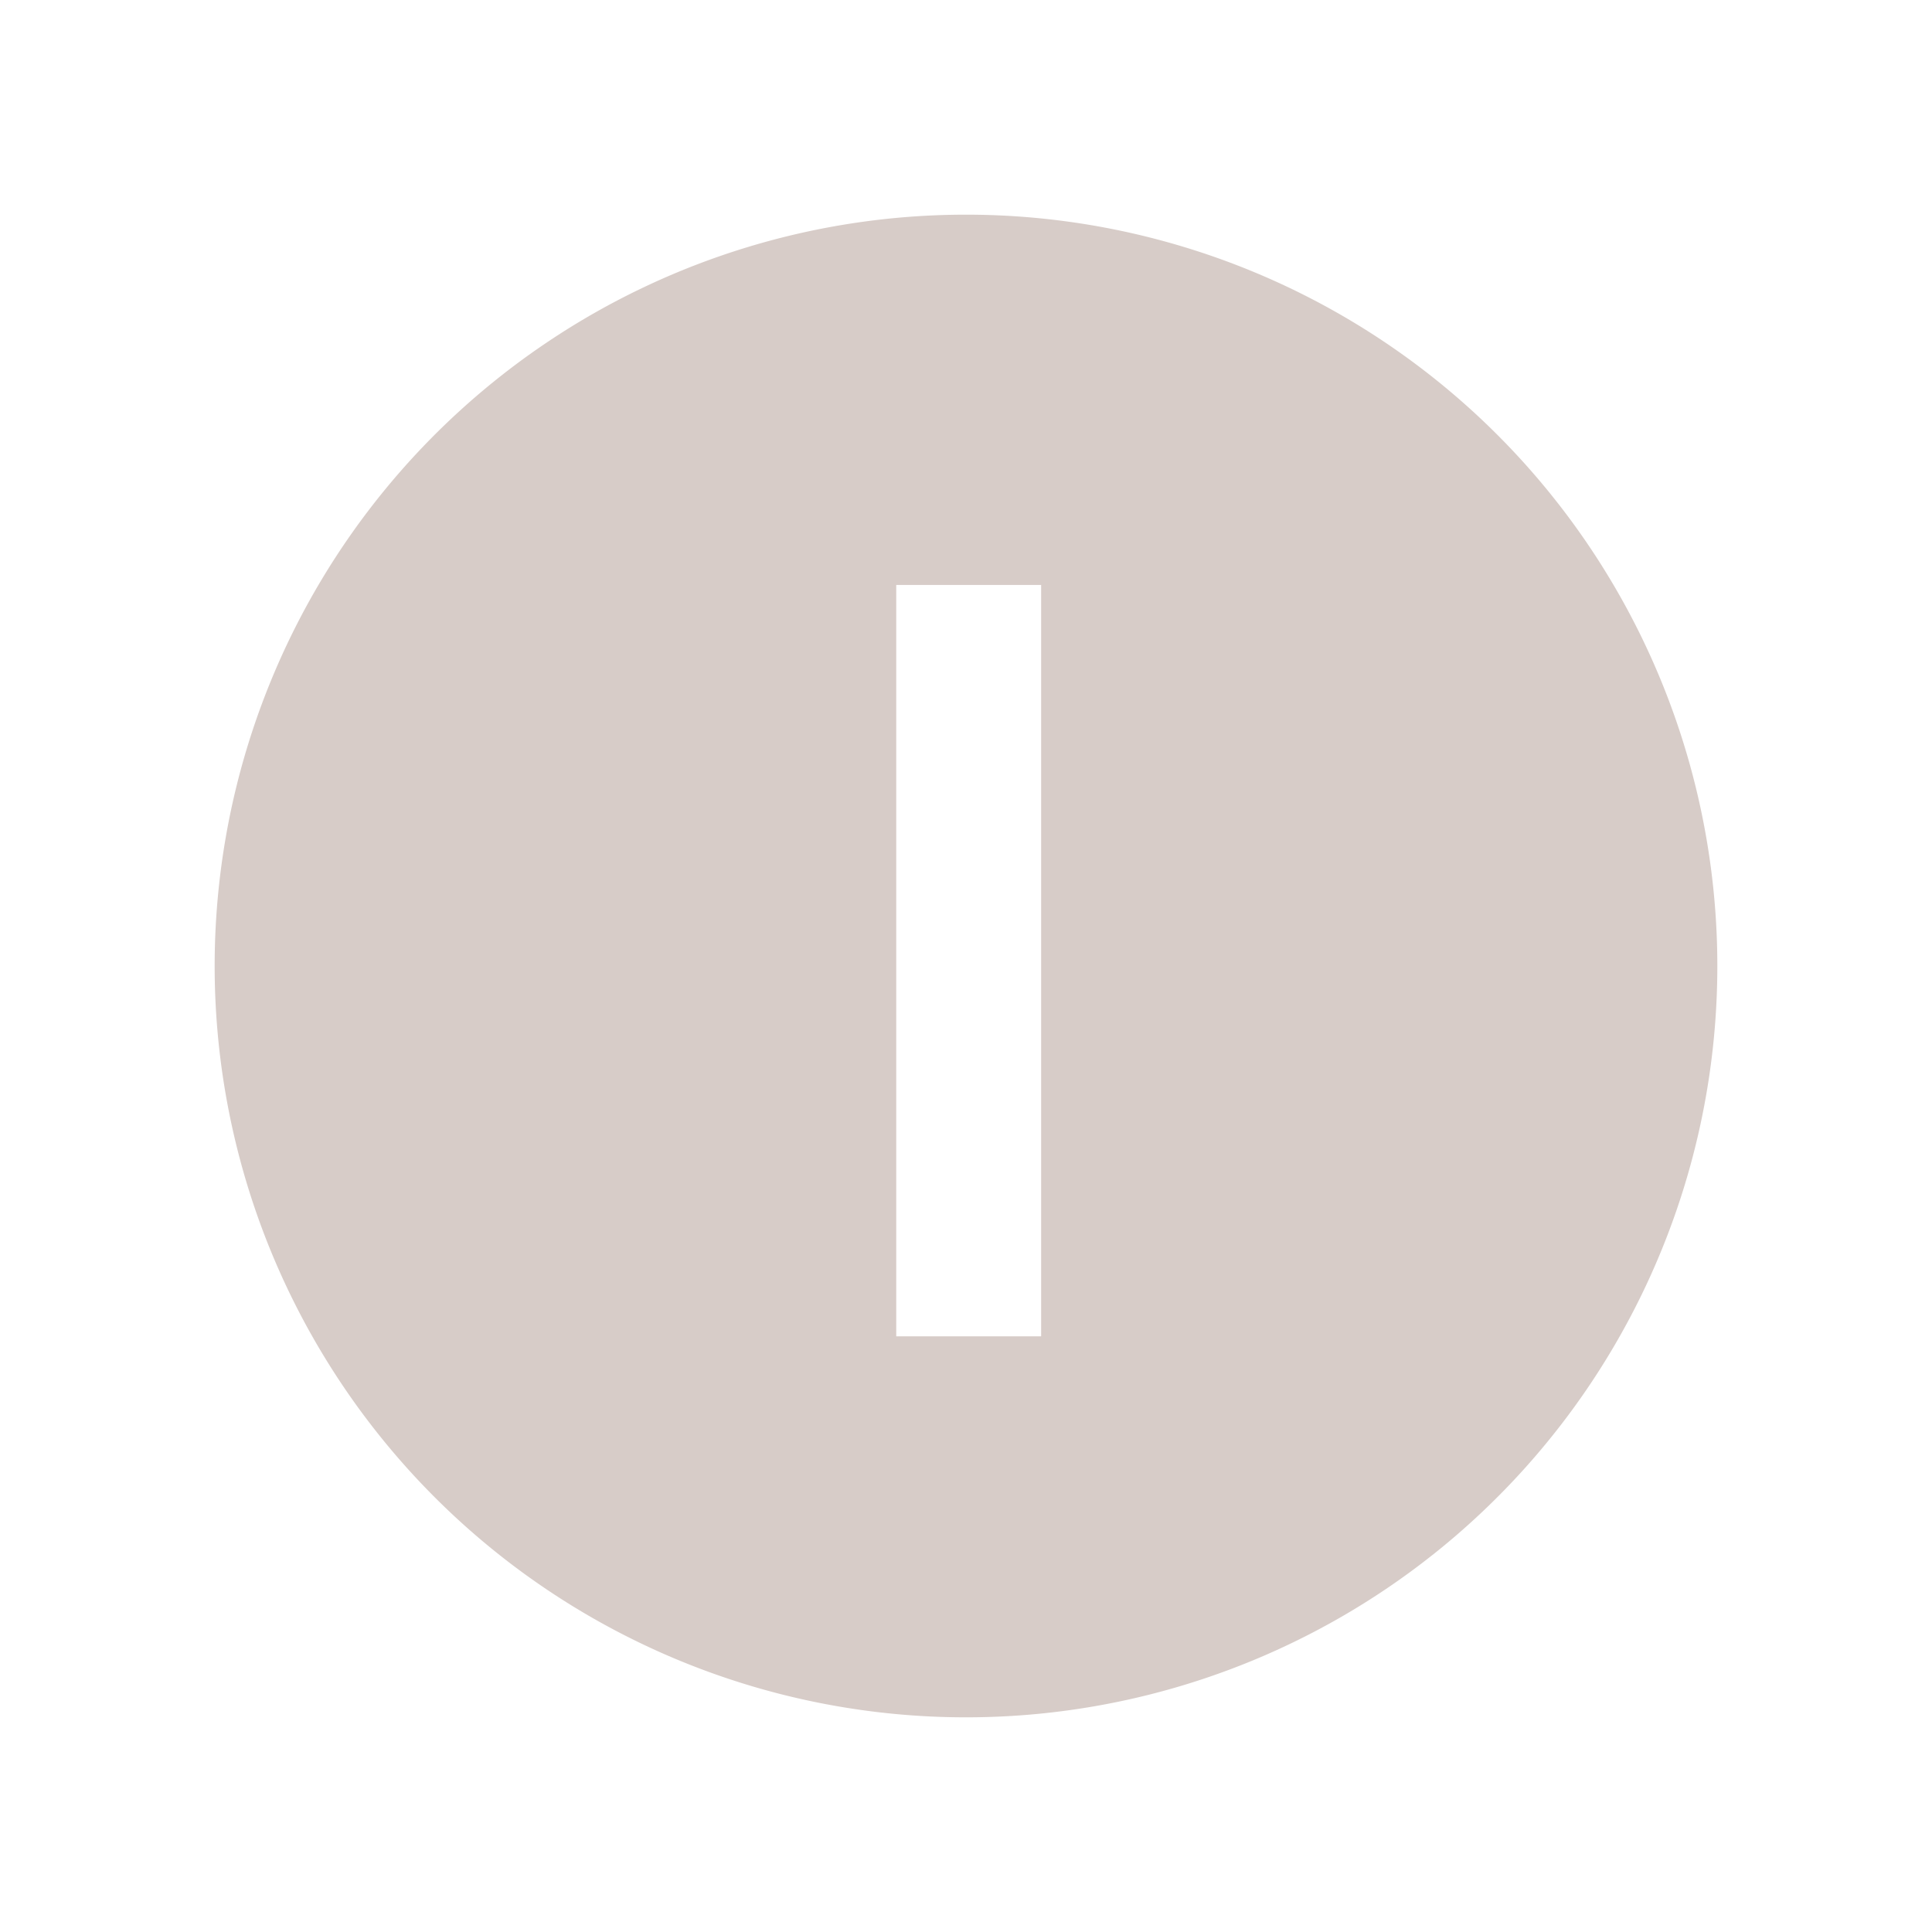 <svg xmlns="http://www.w3.org/2000/svg" width="18" height="18" viewBox="0 0 18 18"><title>ic_indeterminate_kpi</title><g id="Icons"><path d="M9,2a7,7,0,1,0,7,7A7,7,0,0,0,9,2Zm.7,10.45H8.35v-7H9.7Z" fill="#d7ccc8"/></g></svg>